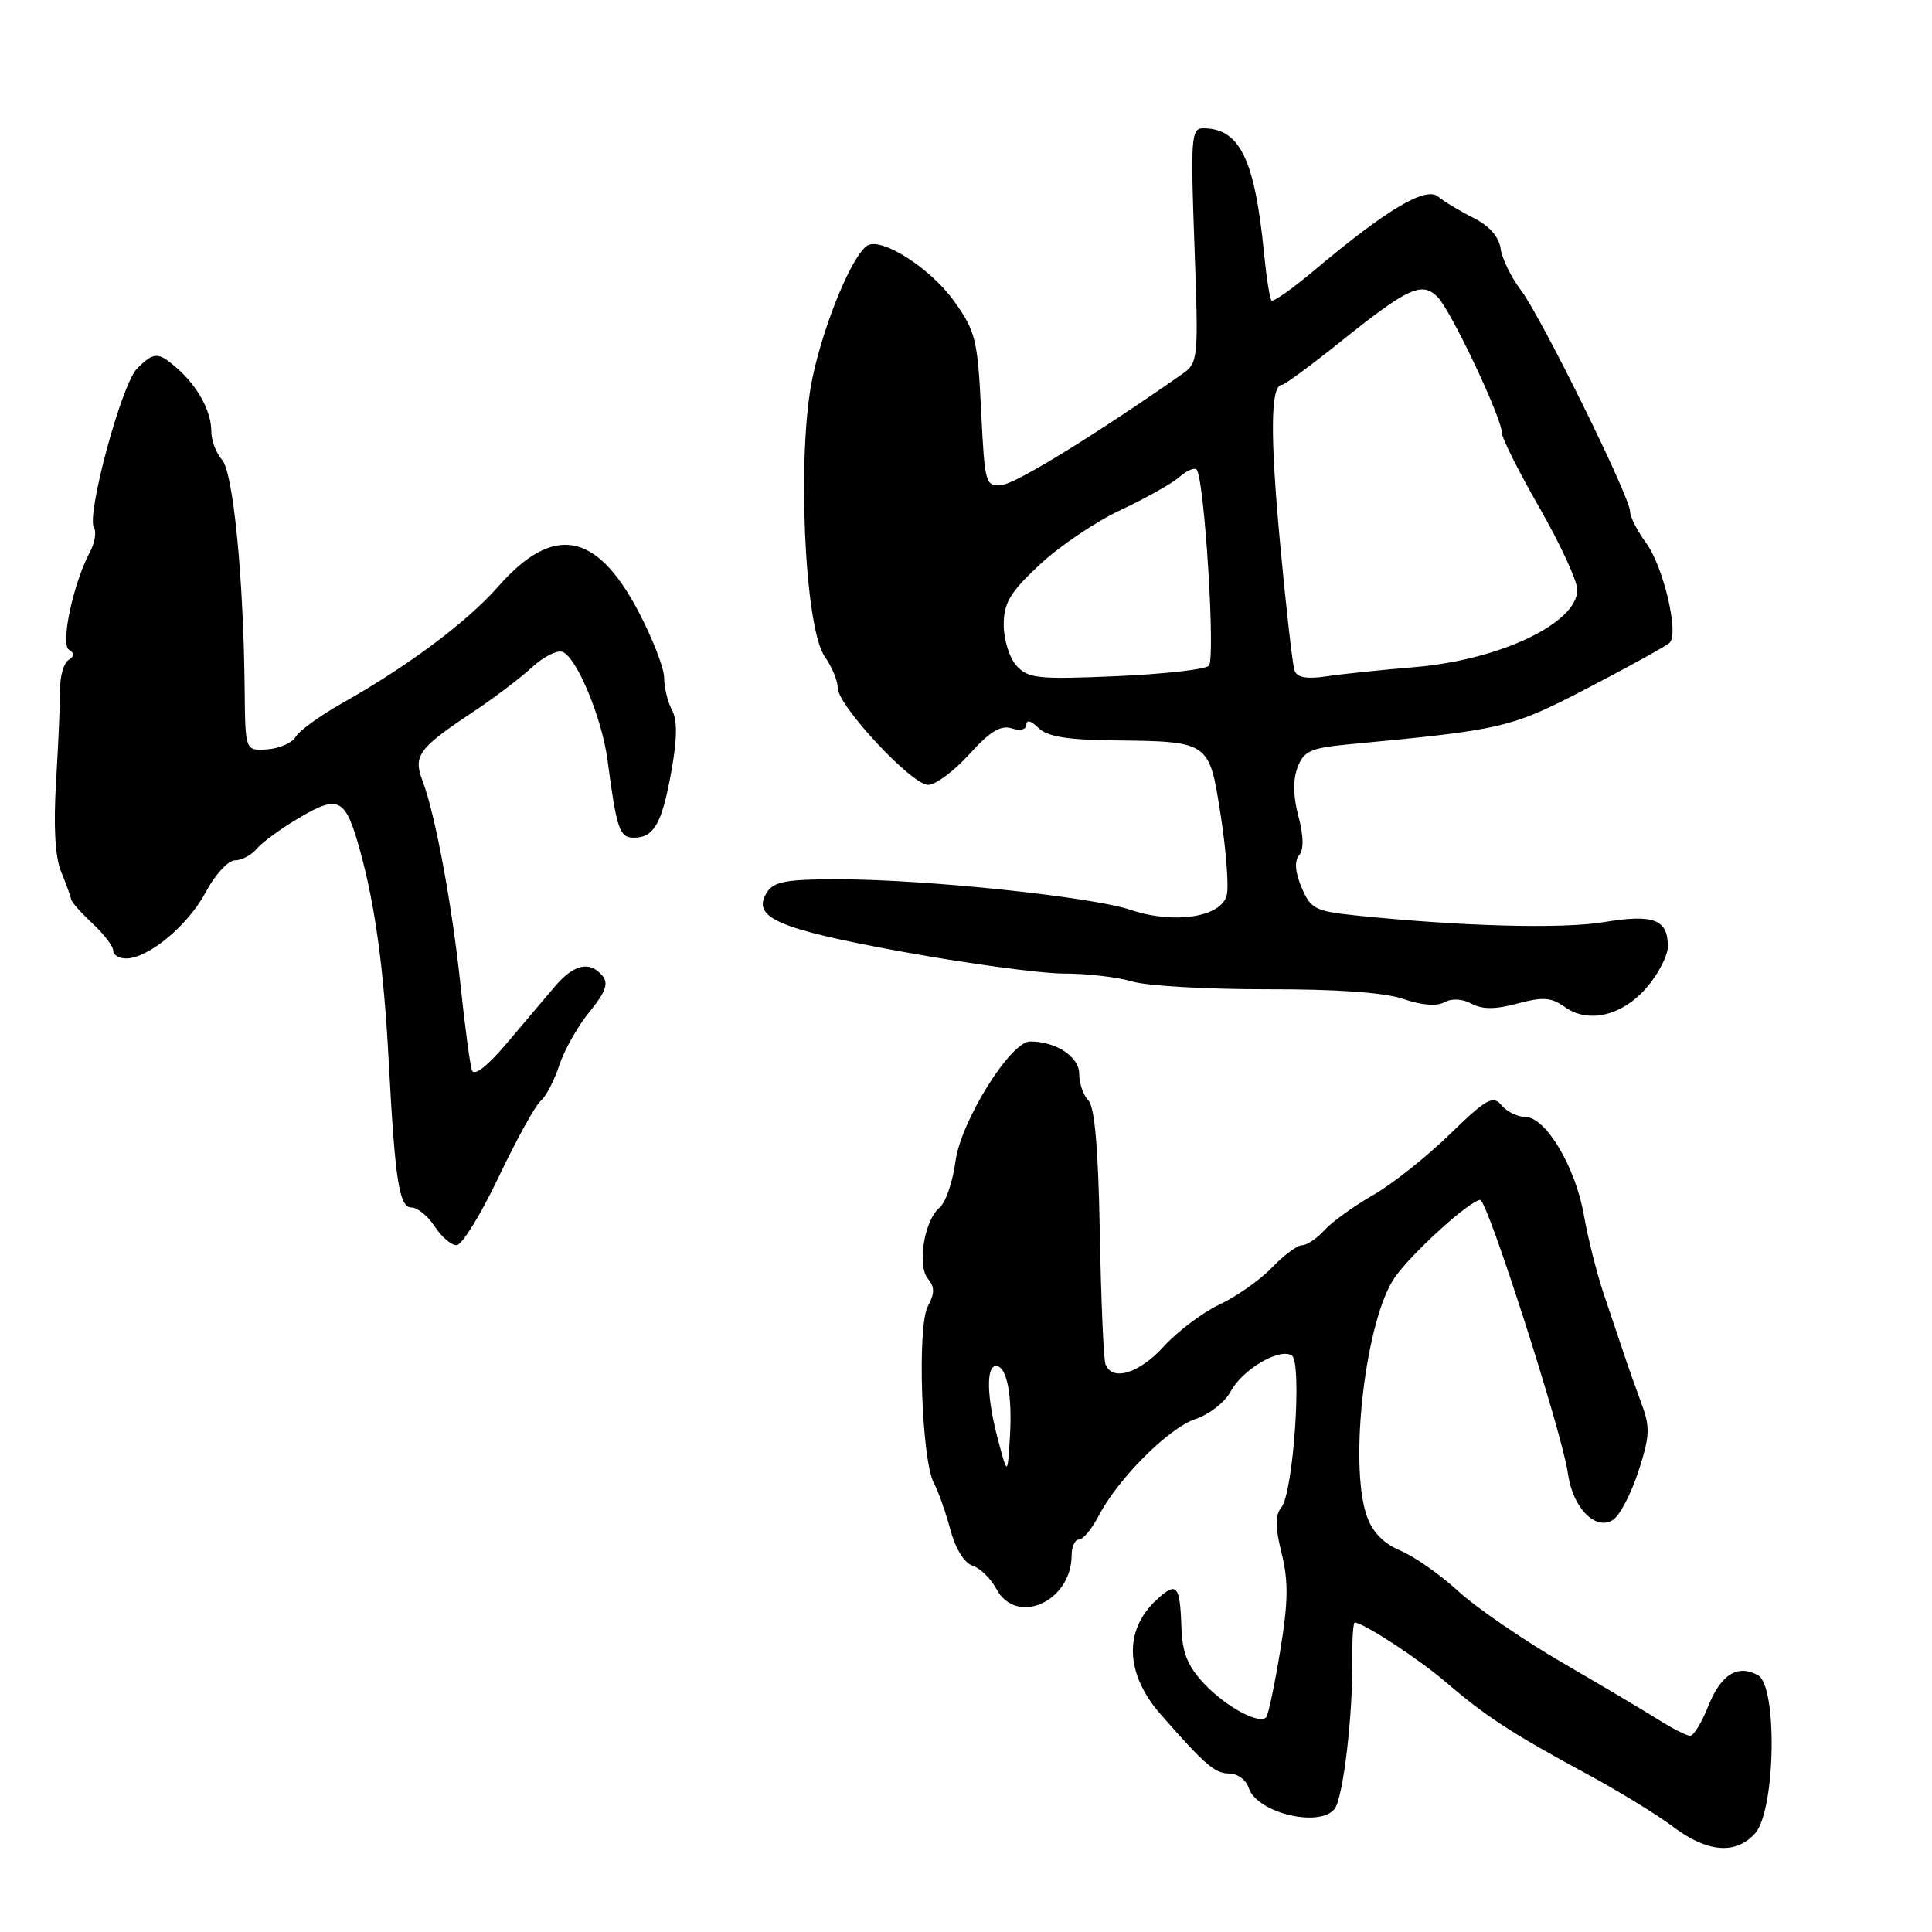 <?xml version="1.0" encoding="UTF-8" standalone="no"?>
<!DOCTYPE svg PUBLIC "-//W3C//DTD SVG 1.1//EN" "http://www.w3.org/Graphics/SVG/1.1/DTD/svg11.dtd" >
<svg xmlns="http://www.w3.org/2000/svg" xmlns:xlink="http://www.w3.org/1999/xlink" version="1.1" viewBox="0 0 256 256">
 <g >
 <path fill="currentColor"
d=" M 232.55 242.94 C 235.27 239.94 235.56 223.37 232.92 221.96 C 230.20 220.50 228.03 221.87 226.33 226.13 C 225.48 228.26 224.41 230.00 223.96 230.00 C 223.51 230.00 221.64 229.06 219.82 227.91 C 217.99 226.76 212.22 223.33 207.00 220.30 C 201.78 217.26 195.56 212.99 193.19 210.81 C 190.82 208.63 187.38 206.22 185.55 205.46 C 183.32 204.52 181.85 203.01 181.11 200.88 C 178.69 193.93 180.97 174.67 184.86 169.20 C 187.21 165.90 194.84 159.00 196.14 159.00 C 197.09 159.00 207.06 190.07 207.75 195.21 C 208.37 199.75 211.38 202.88 213.72 201.40 C 214.61 200.84 216.12 197.96 217.09 194.99 C 218.61 190.32 218.67 189.12 217.53 186.05 C 216.81 184.10 215.76 181.15 215.21 179.50 C 214.66 177.85 213.45 174.25 212.52 171.50 C 211.59 168.75 210.40 164.03 209.87 161.00 C 208.76 154.61 204.81 148.00 202.11 148.00 C 201.08 148.00 199.66 147.30 198.96 146.45 C 197.83 145.09 196.97 145.57 192.08 150.32 C 189.01 153.31 184.43 156.94 181.90 158.38 C 179.37 159.83 176.48 161.91 175.49 163.01 C 174.50 164.10 173.17 165.00 172.53 165.00 C 171.90 165.00 170.10 166.33 168.54 167.96 C 166.98 169.59 163.86 171.79 161.60 172.85 C 159.35 173.92 156.03 176.41 154.23 178.39 C 150.95 182.00 147.34 183.10 146.48 180.75 C 146.23 180.06 145.89 172.20 145.73 163.27 C 145.53 152.20 145.05 146.65 144.22 145.82 C 143.55 145.15 143.00 143.55 143.00 142.28 C 143.00 140.02 139.93 138.00 136.49 138.00 C 133.90 138.00 127.31 148.58 126.61 153.87 C 126.25 156.58 125.31 159.33 124.51 160.00 C 122.48 161.68 121.49 167.68 122.96 169.45 C 123.87 170.54 123.86 171.39 122.94 173.10 C 121.51 175.78 122.11 193.46 123.74 196.50 C 124.33 197.60 125.31 200.39 125.93 202.69 C 126.59 205.19 127.78 207.11 128.86 207.46 C 129.86 207.77 131.28 209.15 132.01 210.52 C 134.68 215.52 142.00 212.23 142.00 206.04 C 142.00 204.92 142.44 204.00 142.97 204.00 C 143.51 204.00 144.67 202.60 145.56 200.89 C 148.11 195.95 154.86 189.20 158.43 188.02 C 160.22 187.43 162.31 185.80 163.06 184.39 C 164.62 181.47 169.51 178.58 171.16 179.60 C 172.57 180.47 171.38 197.84 169.77 199.77 C 168.95 200.77 168.96 202.34 169.82 205.81 C 170.74 209.50 170.70 212.27 169.63 218.78 C 168.88 223.34 168.04 227.29 167.77 227.56 C 166.81 228.52 162.47 226.17 159.60 223.14 C 157.36 220.77 156.66 219.05 156.54 215.57 C 156.36 209.97 155.91 209.50 153.19 212.04 C 148.89 216.04 149.11 221.80 153.77 227.13 C 159.66 233.86 160.98 235.00 162.89 235.00 C 163.98 235.00 165.14 235.86 165.47 236.92 C 166.51 240.18 174.74 242.22 176.82 239.72 C 177.97 238.33 179.27 227.35 179.19 219.75 C 179.16 217.14 179.31 215.00 179.51 215.00 C 180.64 215.00 188.07 219.86 191.64 222.94 C 196.81 227.39 200.47 229.77 210.16 235.00 C 214.37 237.27 219.54 240.43 221.66 242.03 C 226.20 245.47 229.98 245.79 232.55 242.94 Z  M 66.07 155.97 C 68.43 151.01 70.93 146.48 71.63 145.89 C 72.33 145.31 73.44 143.19 74.10 141.17 C 74.76 139.15 76.57 135.95 78.12 134.06 C 80.24 131.47 80.66 130.30 79.84 129.31 C 78.15 127.27 76.03 127.75 73.49 130.75 C 72.21 132.26 69.32 135.67 67.08 138.32 C 64.52 141.33 62.82 142.64 62.53 141.82 C 62.28 141.09 61.60 136.00 61.02 130.50 C 59.88 119.79 57.67 107.88 55.99 103.47 C 54.72 100.15 55.46 99.13 62.53 94.44 C 65.38 92.55 68.95 89.85 70.47 88.44 C 71.99 87.03 73.83 86.10 74.54 86.38 C 76.42 87.10 79.77 95.15 80.50 100.73 C 81.70 109.84 82.09 111.00 83.96 111.00 C 86.65 111.00 87.71 109.15 88.95 102.26 C 89.74 97.90 89.77 95.44 89.04 94.08 C 88.47 93.01 88.00 91.07 88.00 89.78 C 88.00 88.49 86.42 84.47 84.50 80.84 C 78.97 70.43 73.29 69.46 66.04 77.69 C 61.88 82.42 54.13 88.22 45.33 93.18 C 42.39 94.84 39.63 96.84 39.18 97.63 C 38.74 98.42 37.06 99.17 35.44 99.29 C 32.50 99.50 32.50 99.50 32.42 91.50 C 32.28 76.55 30.90 62.57 29.42 60.92 C 28.64 60.05 28.00 58.36 28.00 57.16 C 28.00 54.52 26.22 51.22 23.50 48.83 C 20.96 46.59 20.41 46.59 18.15 48.85 C 16.12 50.88 11.42 68.25 12.45 69.92 C 12.80 70.49 12.56 71.96 11.90 73.18 C 9.71 77.29 7.98 85.37 9.14 86.09 C 9.89 86.55 9.88 86.96 9.08 87.45 C 8.46 87.84 7.95 89.58 7.96 91.33 C 7.97 93.07 7.73 98.57 7.43 103.54 C 7.07 109.55 7.30 113.57 8.11 115.54 C 8.78 117.17 9.37 118.79 9.42 119.15 C 9.46 119.51 10.74 120.95 12.25 122.36 C 13.76 123.76 15.00 125.38 15.00 125.95 C 15.00 126.53 15.76 127.00 16.69 127.00 C 19.65 127.00 24.90 122.64 27.24 118.25 C 28.48 115.91 30.23 114.00 31.13 114.00 C 32.02 114.00 33.34 113.30 34.05 112.44 C 34.76 111.59 37.32 109.73 39.74 108.31 C 44.92 105.27 45.79 105.75 47.72 112.75 C 49.72 120.02 50.86 128.41 51.50 140.50 C 52.35 156.50 52.89 160.00 54.54 160.00 C 55.32 160.00 56.69 161.12 57.59 162.50 C 58.49 163.88 59.80 165.00 60.50 165.00 C 61.20 165.00 63.71 160.94 66.07 155.97 Z  M 218.25 130.79 C 219.76 129.02 221.00 126.60 221.00 125.41 C 221.00 121.81 219.12 121.10 212.50 122.19 C 206.93 123.11 193.58 122.75 179.64 121.30 C 174.27 120.74 173.66 120.43 172.47 117.60 C 171.61 115.56 171.50 114.10 172.14 113.33 C 172.78 112.56 172.74 110.77 172.05 108.17 C 171.35 105.57 171.31 103.33 171.93 101.69 C 172.75 99.52 173.65 99.11 178.69 98.63 C 199.32 96.68 200.15 96.49 210.49 91.11 C 215.98 88.26 220.82 85.58 221.24 85.16 C 222.50 83.90 220.39 75.02 218.11 71.93 C 216.95 70.36 216.00 68.50 216.00 67.79 C 215.99 65.85 204.21 41.97 201.53 38.45 C 200.24 36.76 199.03 34.28 198.84 32.94 C 198.62 31.38 197.33 29.92 195.26 28.88 C 193.48 27.99 191.37 26.72 190.56 26.05 C 188.91 24.68 183.76 27.74 174.20 35.78 C 171.29 38.23 168.71 40.05 168.48 39.82 C 168.25 39.59 167.80 36.72 167.48 33.45 C 166.25 21.06 164.26 17.00 159.42 17.00 C 157.84 17.00 157.75 18.30 158.27 32.52 C 158.82 47.61 158.77 48.07 156.67 49.55 C 145.27 57.53 134.68 64.05 132.80 64.25 C 130.56 64.49 130.49 64.21 130.00 54.35 C 129.54 44.97 129.26 43.86 126.38 39.85 C 123.28 35.53 116.80 31.39 114.93 32.54 C 112.95 33.77 109.22 42.73 107.67 50.00 C 105.57 59.88 106.58 83.14 109.28 86.99 C 110.23 88.34 111.00 90.21 111.00 91.14 C 111.00 93.49 120.80 104.00 122.98 104.00 C 123.96 104.00 126.42 102.18 128.43 99.95 C 131.14 96.94 132.60 96.05 134.05 96.51 C 135.20 96.88 136.00 96.67 136.00 96.00 C 136.00 95.33 136.65 95.51 137.57 96.43 C 138.72 97.58 141.32 98.03 147.32 98.10 C 160.36 98.26 160.20 98.15 161.75 108.04 C 162.47 112.69 162.84 117.45 162.55 118.62 C 161.83 121.54 155.54 122.50 149.80 120.56 C 144.61 118.82 122.71 116.52 111.11 116.51 C 104.24 116.50 102.53 116.81 101.63 118.23 C 99.52 121.57 102.97 123.08 119.63 126.12 C 128.33 127.70 137.94 129.00 140.98 129.00 C 144.02 129.00 148.09 129.47 150.01 130.05 C 151.93 130.63 159.94 131.09 167.81 131.08 C 177.13 131.06 183.46 131.51 185.96 132.37 C 188.36 133.20 190.39 133.36 191.38 132.81 C 192.36 132.26 193.76 132.33 194.99 133.00 C 196.44 133.77 198.16 133.76 201.09 132.97 C 204.45 132.07 205.57 132.15 207.34 133.43 C 210.48 135.68 215.01 134.59 218.25 130.79 Z  M 132.25 190.81 C 130.75 185.18 130.64 181.00 131.98 181.00 C 133.42 181.00 134.17 184.94 133.81 190.57 C 133.50 195.50 133.50 195.50 132.25 190.81 Z  M 134.69 88.21 C 133.76 87.18 133.00 84.75 133.00 82.81 C 133.00 79.88 133.82 78.51 137.76 74.82 C 140.37 72.38 145.21 69.11 148.51 67.57 C 151.80 66.03 155.29 64.07 156.26 63.22 C 157.22 62.37 158.25 61.92 158.55 62.22 C 159.58 63.25 161.09 87.31 160.18 88.22 C 159.69 88.71 154.13 89.33 147.84 89.60 C 137.55 90.04 136.22 89.90 134.69 88.21 Z  M 171.53 88.84 C 171.27 88.10 170.41 80.52 169.62 72.00 C 168.28 57.53 168.35 51.01 169.87 50.99 C 170.21 50.99 173.65 48.46 177.50 45.38 C 186.56 38.11 188.40 37.26 190.48 39.34 C 192.25 41.11 199.00 55.38 199.00 57.35 C 199.00 58.03 201.25 62.51 204.00 67.30 C 206.75 72.10 209.00 76.98 209.00 78.15 C 209.00 82.57 198.74 87.45 187.43 88.40 C 183.07 88.76 177.81 89.31 175.75 89.62 C 173.12 90.01 171.86 89.78 171.53 88.84 Z "/>
</g>
</svg>